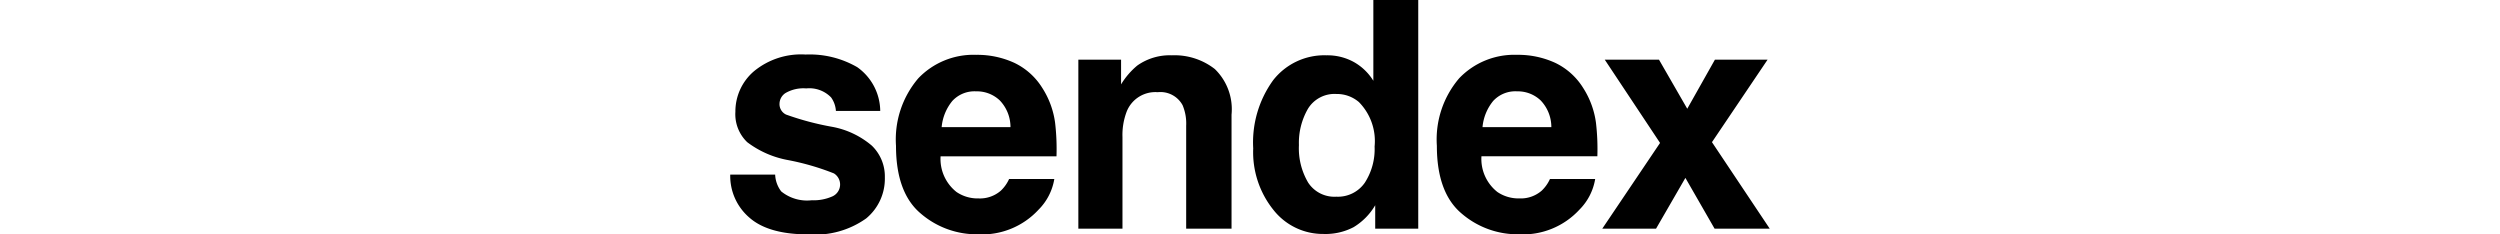 <svg xmlns="http://www.w3.org/2000/svg" width="220" viewBox="0 0 91.475 20.631"><path id="Path_1" data-name="Path 1" d="M4.854,17.242a2.6,2.6,0,0,0,.533,1.477,3.6,3.6,0,0,0,2.68.779,4.085,4.085,0,0,0,1.825-.342,1.147,1.147,0,0,0,.13-2.023,22.247,22.247,0,0,0-4.061-1.176,8.457,8.457,0,0,1-3.568-1.572,3.409,3.409,0,0,1-1.039-2.68,4.648,4.648,0,0,1,1.62-3.548,6.507,6.507,0,0,1,4.56-1.483,8.365,8.365,0,0,1,4.546,1.114A4.773,4.773,0,0,1,14.1,11.637H10.2a2.3,2.3,0,0,0-.424-1.189,2.667,2.667,0,0,0-2.187-.793,3.143,3.143,0,0,0-1.812.4,1.141,1.141,0,0,0-.54.93,1.017,1.017,0,0,0,.574.971,24.858,24.858,0,0,0,4.061,1.08,7.458,7.458,0,0,1,3.486,1.654,3.756,3.756,0,0,1,1.148,2.8A4.529,4.529,0,0,1,12.858,21.1a7.74,7.74,0,0,1-5.093,1.4q-3.514,0-5.188-1.483A4.826,4.826,0,0,1,.9,17.242ZM22.542,9.914a2.646,2.646,0,0,0-2.1.848,4.231,4.231,0,0,0-.937,2.3h6.057a3.392,3.392,0,0,0-.937-2.345A2.908,2.908,0,0,0,22.542,9.914Zm0-3.213a7.81,7.81,0,0,1,3.35.7,5.868,5.868,0,0,1,2.461,2.2,7.51,7.51,0,0,1,1.135,3.076,19.867,19.867,0,0,1,.123,2.953h-10.2a3.7,3.7,0,0,0,1.408,3.145,3.317,3.317,0,0,0,1.941.561,2.794,2.794,0,0,0,1.955-.684,3.247,3.247,0,0,0,.725-1.025h3.979a4.943,4.943,0,0,1-1.381,2.693,6.765,6.765,0,0,1-5.359,2.174,7.557,7.557,0,0,1-5.018-1.832q-2.174-1.832-2.174-5.961a8.285,8.285,0,0,1,1.962-5.934A6.708,6.708,0,0,1,22.542,6.7Zm17.223.041a5.752,5.752,0,0,1,3.78,1.21,4.92,4.92,0,0,1,1.47,4.013V22H41.023V12.936a4.136,4.136,0,0,0-.314-1.8,2.212,2.212,0,0,0-2.187-1.148A2.713,2.713,0,0,0,35.8,11.664a5.776,5.776,0,0,0-.383,2.27V22H31.534V7.125h3.76V9.3a6.615,6.615,0,0,1,1.422-1.654A4.941,4.941,0,0,1,39.765,6.742Zm13.614,0a4.806,4.806,0,0,1,2.406.595,4.733,4.733,0,0,1,1.709,1.647V1.875h3.951V22H57.658V19.936a5.5,5.5,0,0,1-1.9,1.928,5.335,5.335,0,0,1-2.652.6,5.538,5.538,0,0,1-4.4-2.112,8.111,8.111,0,0,1-1.784-5.421,9.33,9.33,0,0,1,1.757-6A5.716,5.716,0,0,1,53.379,6.742Zm.848,12.441a2.877,2.877,0,0,0,2.516-1.23,5.436,5.436,0,0,0,.861-3.186,4.886,4.886,0,0,0-1.381-3.91,2.972,2.972,0,0,0-1.969-.711,2.737,2.737,0,0,0-2.509,1.292,5.986,5.986,0,0,0-.8,3.206,5.932,5.932,0,0,0,.813,3.3A2.752,2.752,0,0,0,54.226,19.184Zm15.911-9.27a2.646,2.646,0,0,0-2.1.848,4.231,4.231,0,0,0-.937,2.3h6.057a3.392,3.392,0,0,0-.937-2.345A2.908,2.908,0,0,0,70.137,9.914Zm0-3.213a7.81,7.81,0,0,1,3.35.7,5.868,5.868,0,0,1,2.461,2.2,7.51,7.51,0,0,1,1.135,3.076,19.867,19.867,0,0,1,.123,2.953h-10.2a3.7,3.7,0,0,0,1.408,3.145,3.317,3.317,0,0,0,1.941.561,2.794,2.794,0,0,0,1.955-.684,3.247,3.247,0,0,0,.725-1.025h3.979a4.943,4.943,0,0,1-1.381,2.693,6.765,6.765,0,0,1-5.359,2.174,7.557,7.557,0,0,1-5.018-1.832q-2.174-1.832-2.174-5.961a8.285,8.285,0,0,1,1.962-5.934A6.708,6.708,0,0,1,70.137,6.7Zm7.5,15.3,5.086-7.547L77.858,7.125H82.63l2.488,4.32,2.434-4.32h4.635l-4.895,7.26L92.378,22H87.524l-2.57-4.471L82.37,22Z" transform="translate(-0.902 -1.875)" fill="#000"></path> </svg>
